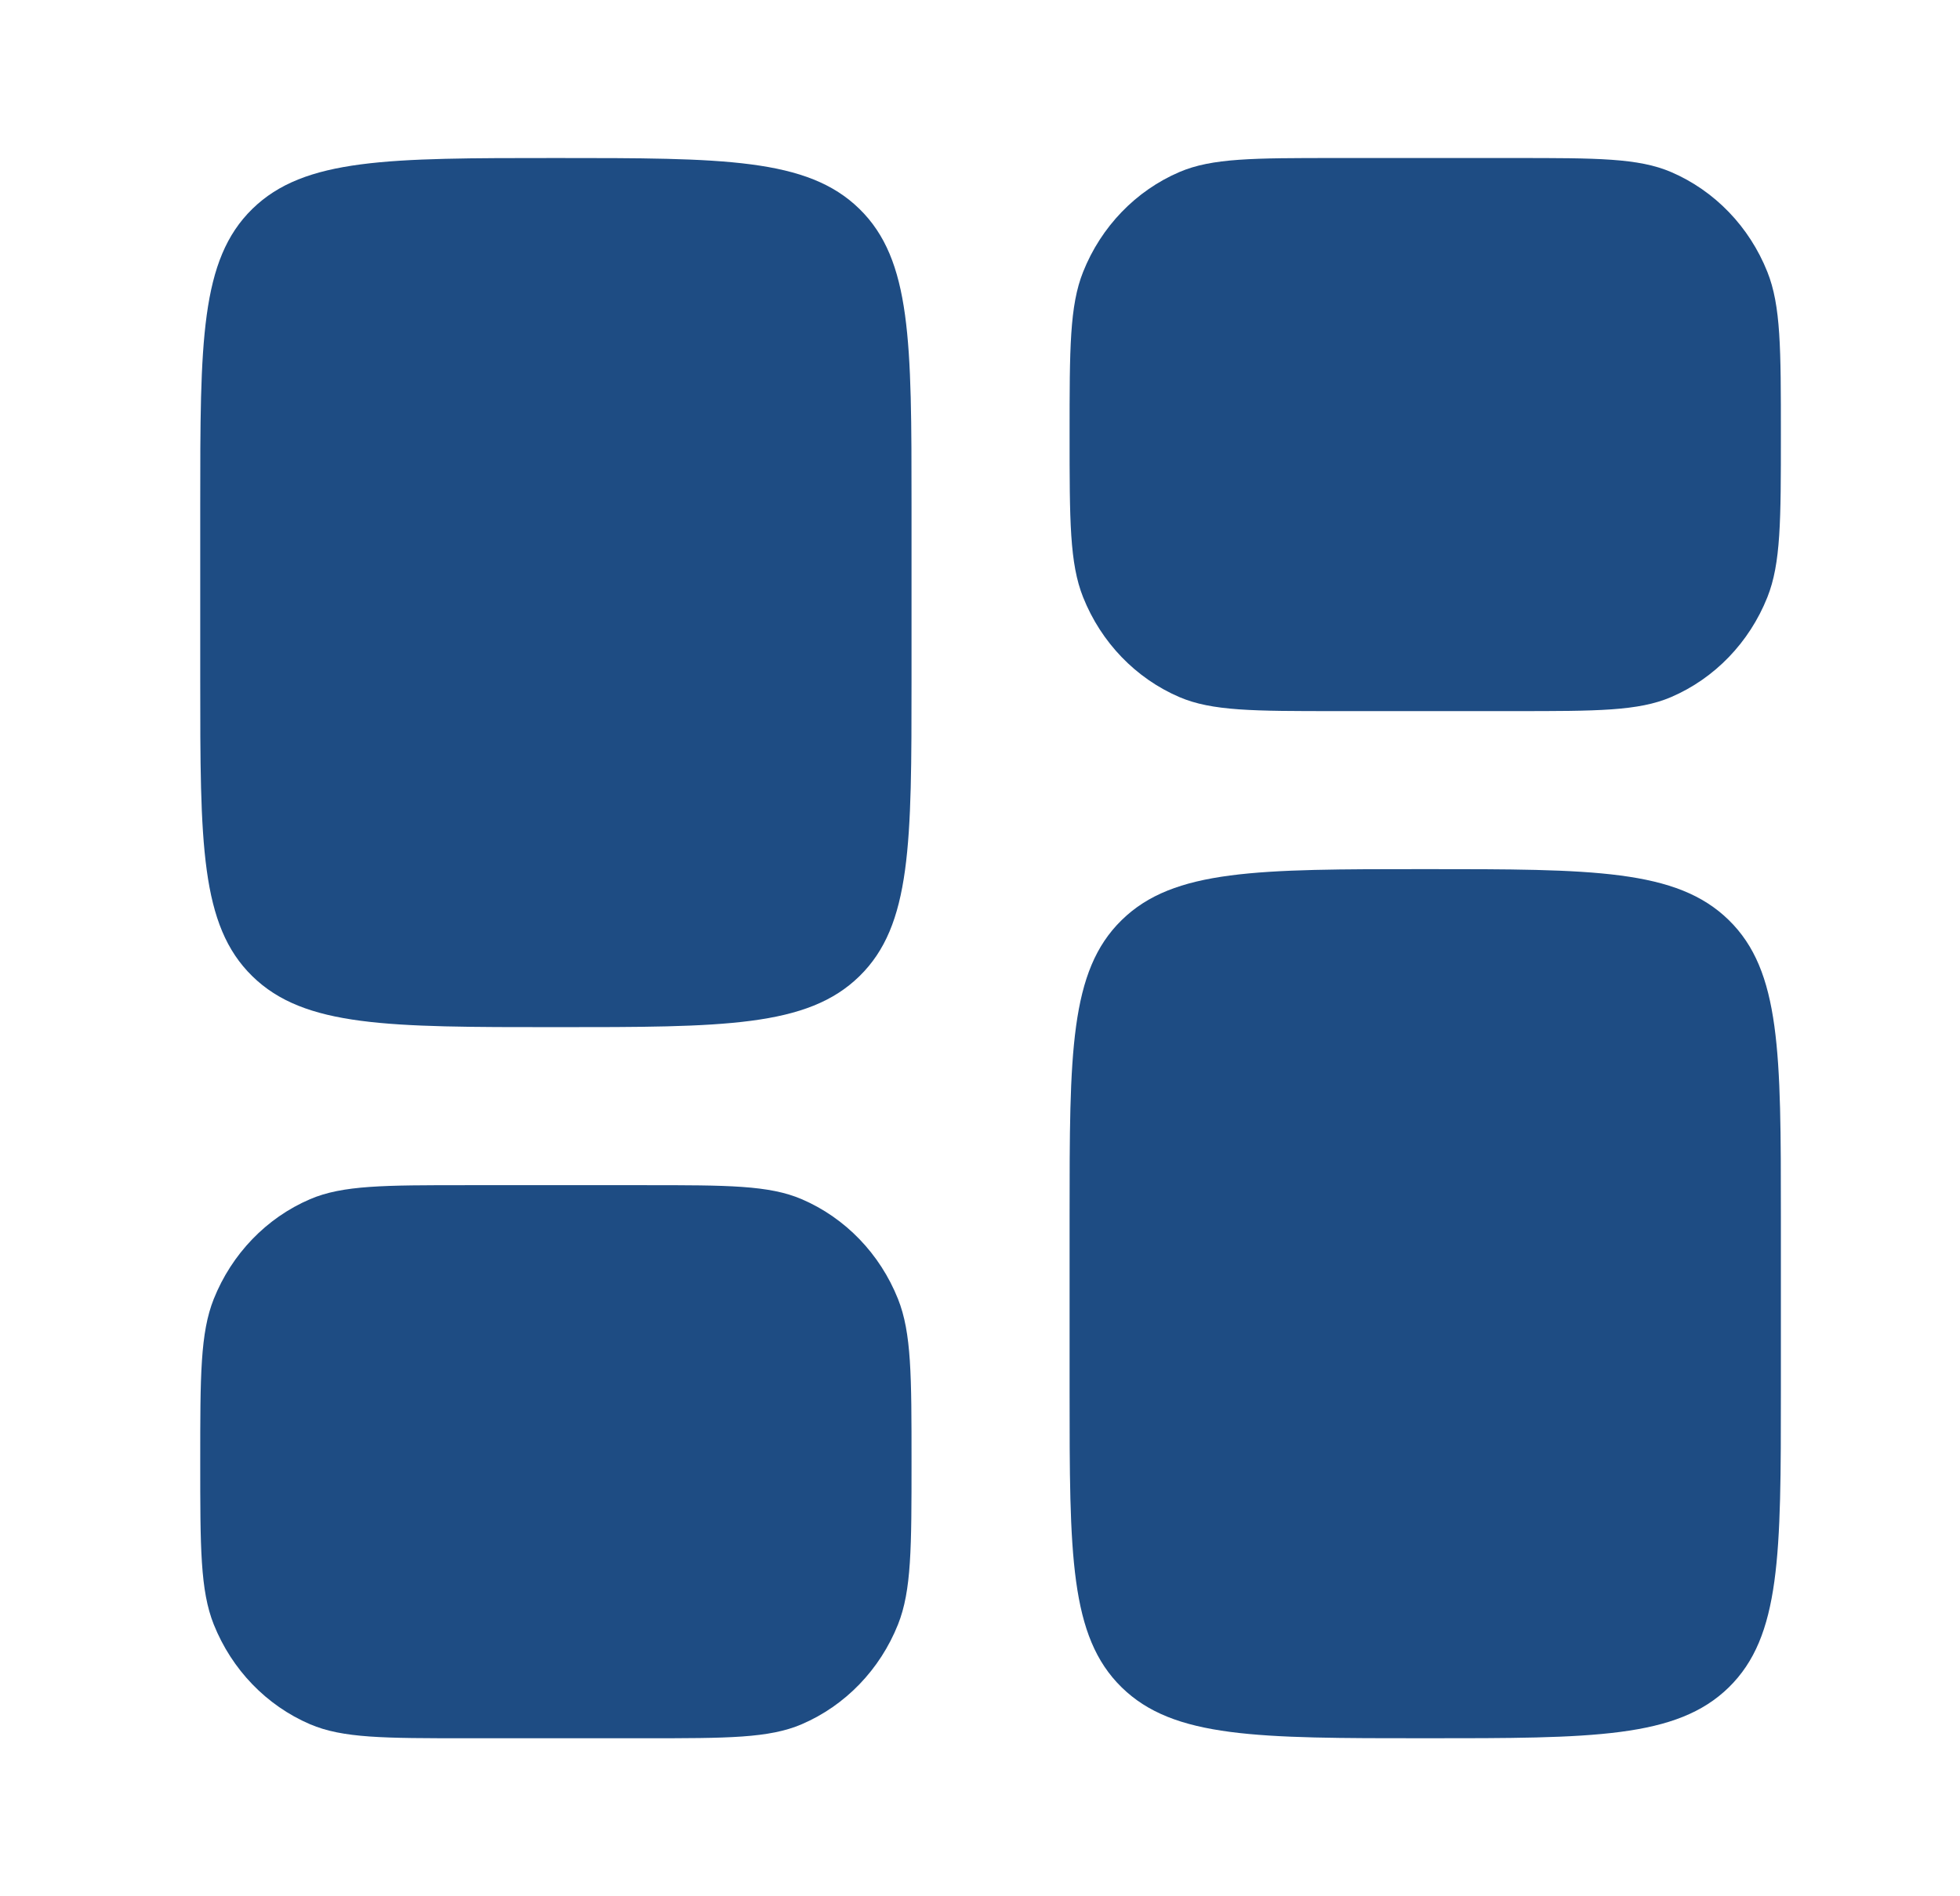 <svg width="31" height="30" viewBox="0 0 31 30" fill="none" xmlns="http://www.w3.org/2000/svg">
<path d="M16.917 19.25C16.917 16.657 16.917 15.361 17.741 14.556C18.564 13.75 19.89 13.75 22.542 13.75C25.194 13.75 26.52 13.75 27.343 14.556C28.167 15.361 28.167 16.657 28.167 19.25V22C28.167 24.593 28.167 25.889 27.343 26.695C26.52 27.5 25.194 27.5 22.542 27.5C19.89 27.5 18.564 27.5 17.741 26.695C16.917 25.889 16.917 24.593 16.917 22V19.25Z" fill="#1E4C83"/>
<path d="M3.167 10.75C3.167 13.343 3.167 14.639 3.991 15.444C4.815 16.25 6.14 16.25 8.792 16.25C11.444 16.25 12.77 16.25 13.593 15.444C14.417 14.639 14.417 13.343 14.417 10.75V8C14.417 5.407 14.417 4.111 13.593 3.305C12.77 2.5 11.444 2.5 8.792 2.5C6.14 2.5 4.815 2.5 3.991 3.305C3.167 4.111 3.167 5.407 3.167 8V10.75Z" fill="#1E4C83"/>
<path d="M16.917 6.875C16.917 5.516 16.917 4.837 17.131 4.301C17.416 3.586 17.964 3.018 18.653 2.722C19.17 2.5 19.825 2.5 21.136 2.5H23.948C25.259 2.5 25.914 2.5 26.431 2.722C27.12 3.018 27.668 3.586 27.953 4.301C28.167 4.837 28.167 5.516 28.167 6.875C28.167 8.234 28.167 8.913 27.953 9.449C27.668 10.164 27.12 10.732 26.431 11.028C25.914 11.25 25.259 11.25 23.948 11.25H21.136C19.825 11.25 19.17 11.25 18.653 11.028C17.964 10.732 17.416 10.164 17.131 9.449C16.917 8.913 16.917 8.234 16.917 6.875Z" fill="#1E4C83"/>
<path d="M3.167 23.125C3.167 24.484 3.167 25.163 3.381 25.7C3.667 26.414 4.214 26.982 4.903 27.278C5.42 27.5 6.075 27.5 7.386 27.5H10.198C11.509 27.5 12.164 27.5 12.681 27.278C13.37 26.982 13.918 26.414 14.203 25.7C14.417 25.163 14.417 24.484 14.417 23.125C14.417 21.766 14.417 21.087 14.203 20.55C13.918 19.836 13.37 19.268 12.681 18.972C12.164 18.75 11.509 18.75 10.198 18.75H7.386C6.075 18.75 5.42 18.75 4.903 18.972C4.214 19.268 3.667 19.836 3.381 20.55C3.167 21.087 3.167 21.766 3.167 23.125Z" fill="#1E4C83"/>
</svg>
